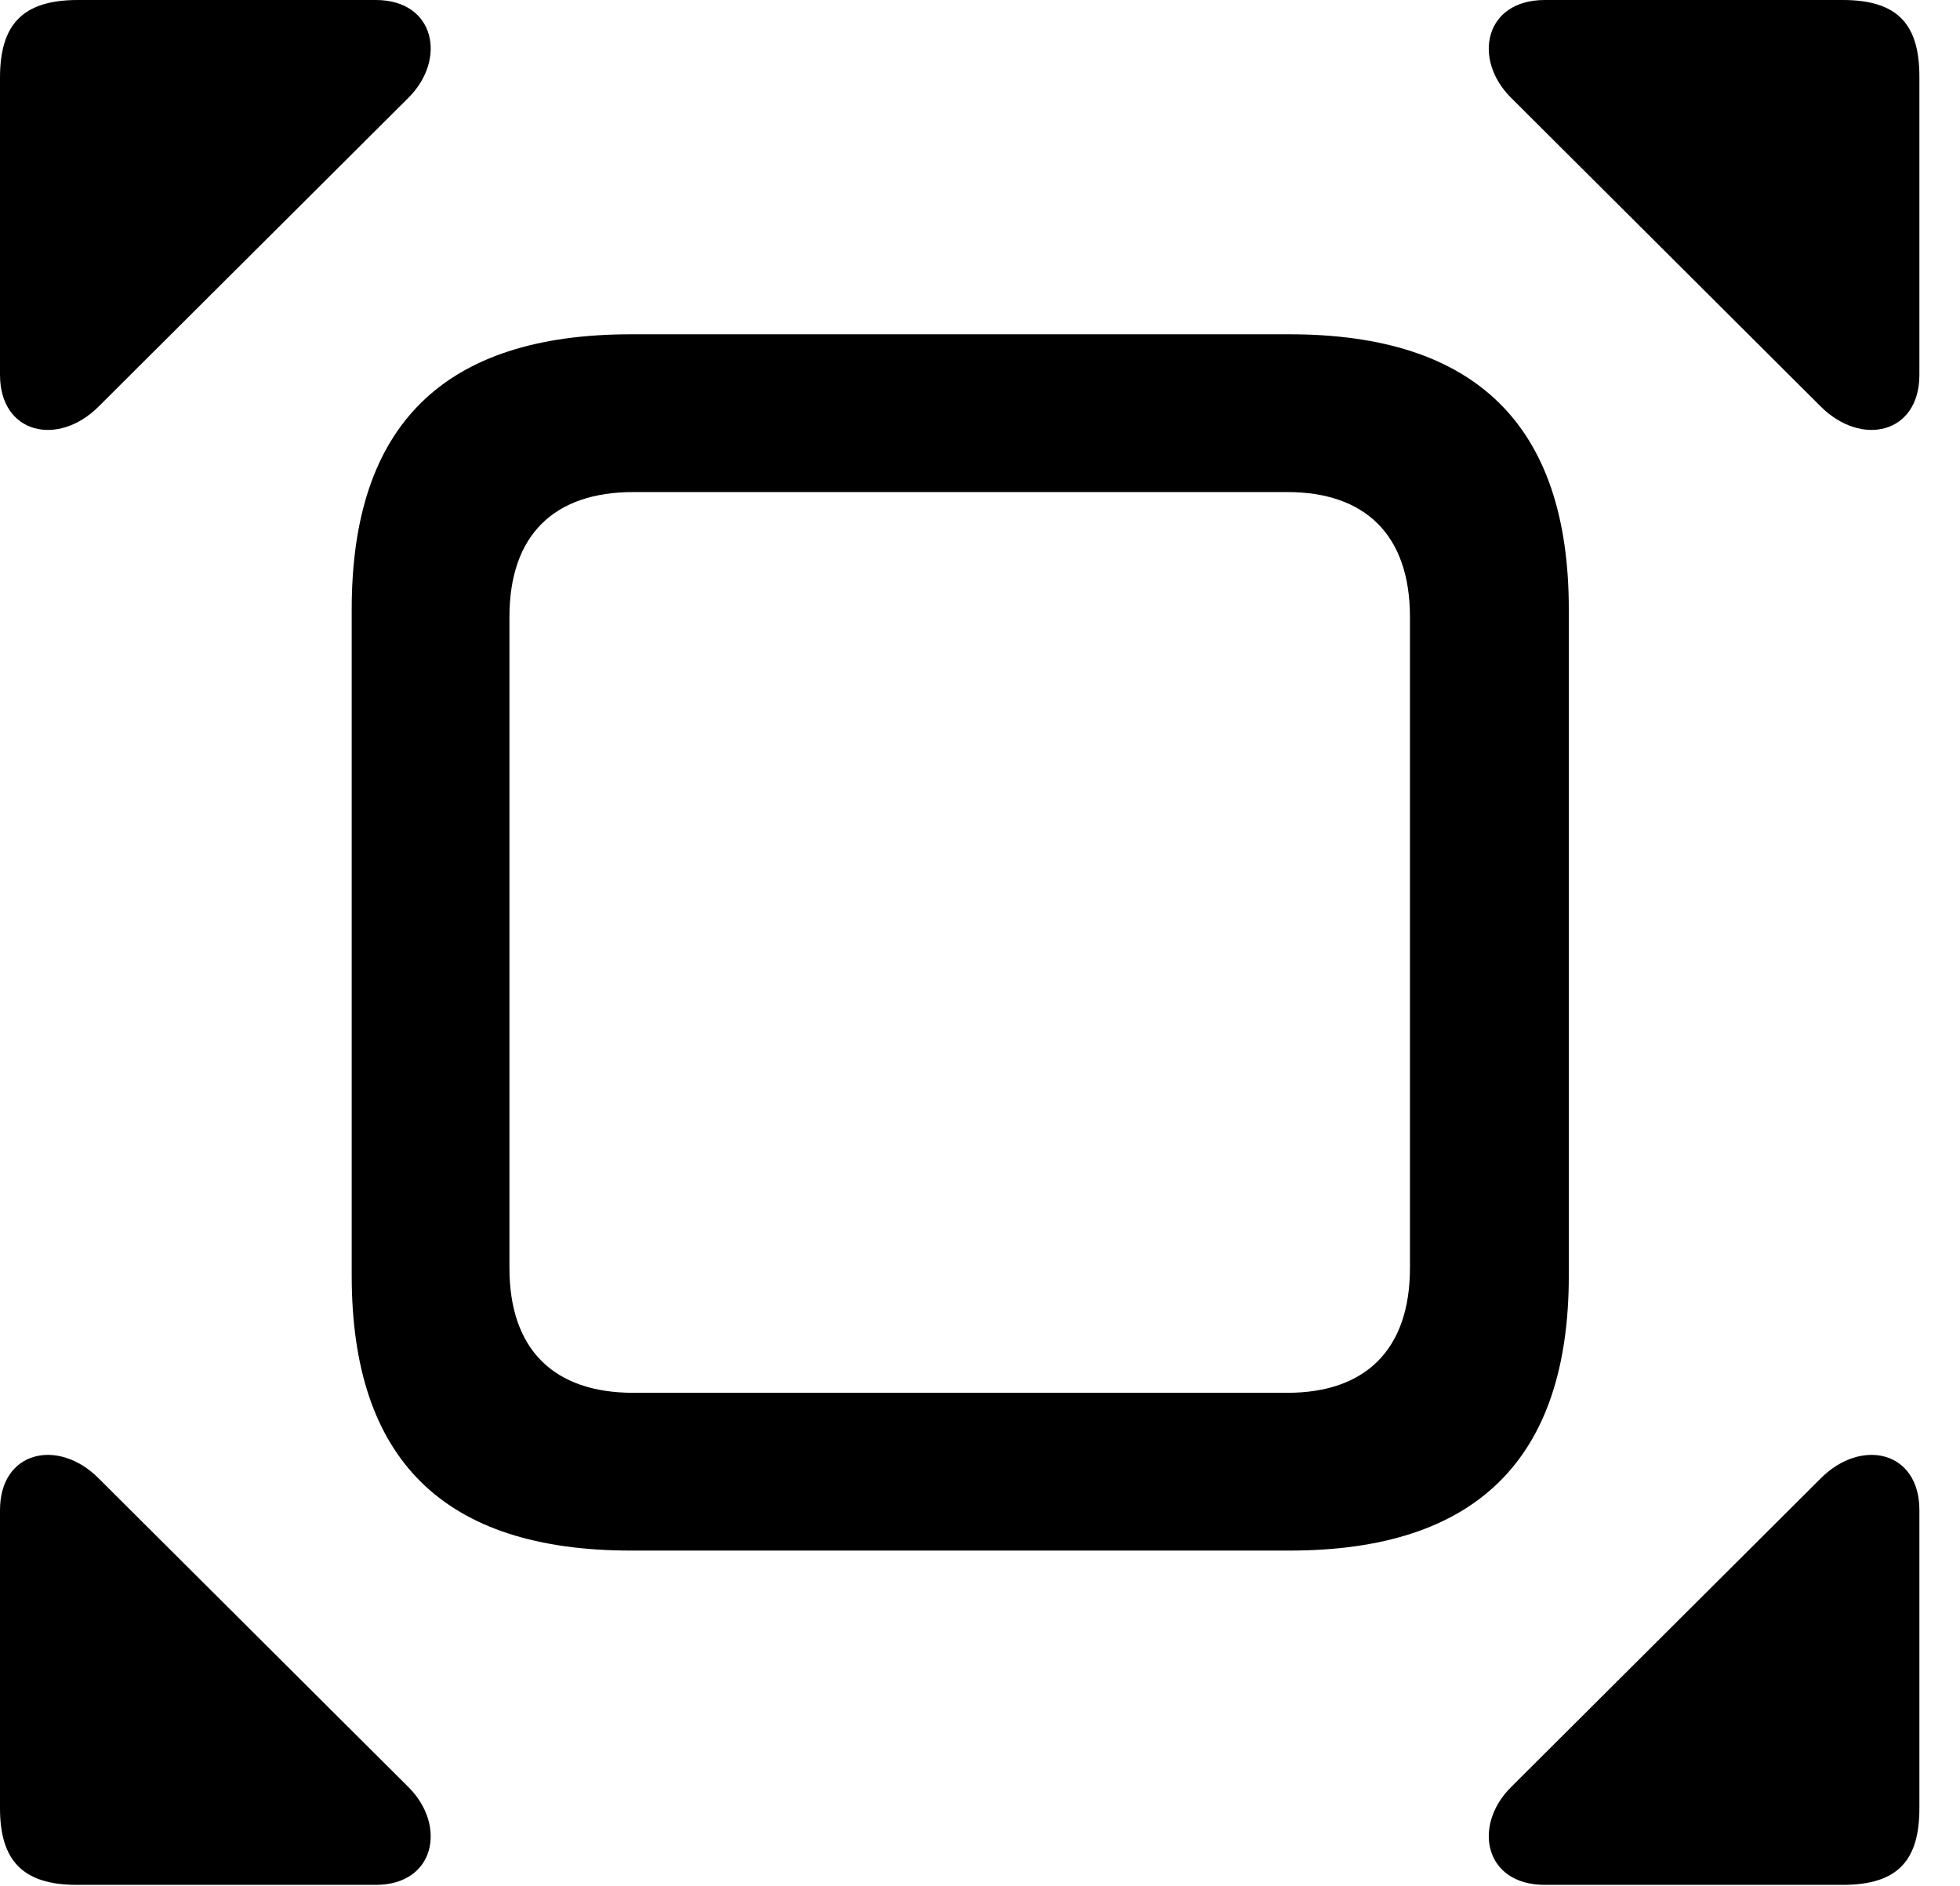 <svg version="1.1" xmlns="http://www.w3.org/2000/svg" xmlns:xlink="http://www.w3.org/1999/xlink" width="17.471" height="16.807" viewBox="0 0 17.471 16.807">
 <g>
  <rect height="16.807" opacity="0" width="17.471" x="0" y="0"/>
  <path d="M0.879 3.623L3.643 0.869C3.984 0.527 3.877 0 3.35 0L0.693 0C0.195 0 0 0.225 0 0.693L0 3.34C0 3.867 0.518 3.984 0.879 3.623ZM16.23 3.623C16.592 3.984 17.109 3.867 17.109 3.34L17.109 0.684C17.109 0.225 16.924 0 16.426 0L13.77 0C13.232 0 13.125 0.527 13.467 0.869ZM0.879 13.174C0.518 12.812 0 12.93 0 13.457L0 16.113C0 16.572 0.195 16.797 0.684 16.797L3.35 16.797C3.877 16.797 3.984 16.27 3.643 15.928ZM16.23 13.174L13.467 15.928C13.125 16.27 13.232 16.797 13.77 16.797L16.426 16.797C16.924 16.797 17.109 16.572 17.109 16.113L17.109 13.457C17.109 12.93 16.592 12.812 16.23 13.174Z" fill="currentColor"/>
  <path d="M5.625 13.818L11.494 13.818C13.154 13.818 13.984 13.008 13.984 11.367L13.984 5.43C13.984 3.789 13.154 2.979 11.494 2.979L5.625 2.979C3.955 2.979 3.135 3.789 3.135 5.43L3.135 11.367C3.135 13.008 3.955 13.818 5.625 13.818ZM5.645 12.412C4.941 12.412 4.541 12.031 4.541 11.299L4.541 5.498C4.541 4.766 4.941 4.385 5.645 4.385L11.475 4.385C12.168 4.385 12.568 4.766 12.568 5.498L12.568 11.299C12.568 12.031 12.168 12.412 11.475 12.412Z" fill="currentColor"/>
 </g>
</svg>
